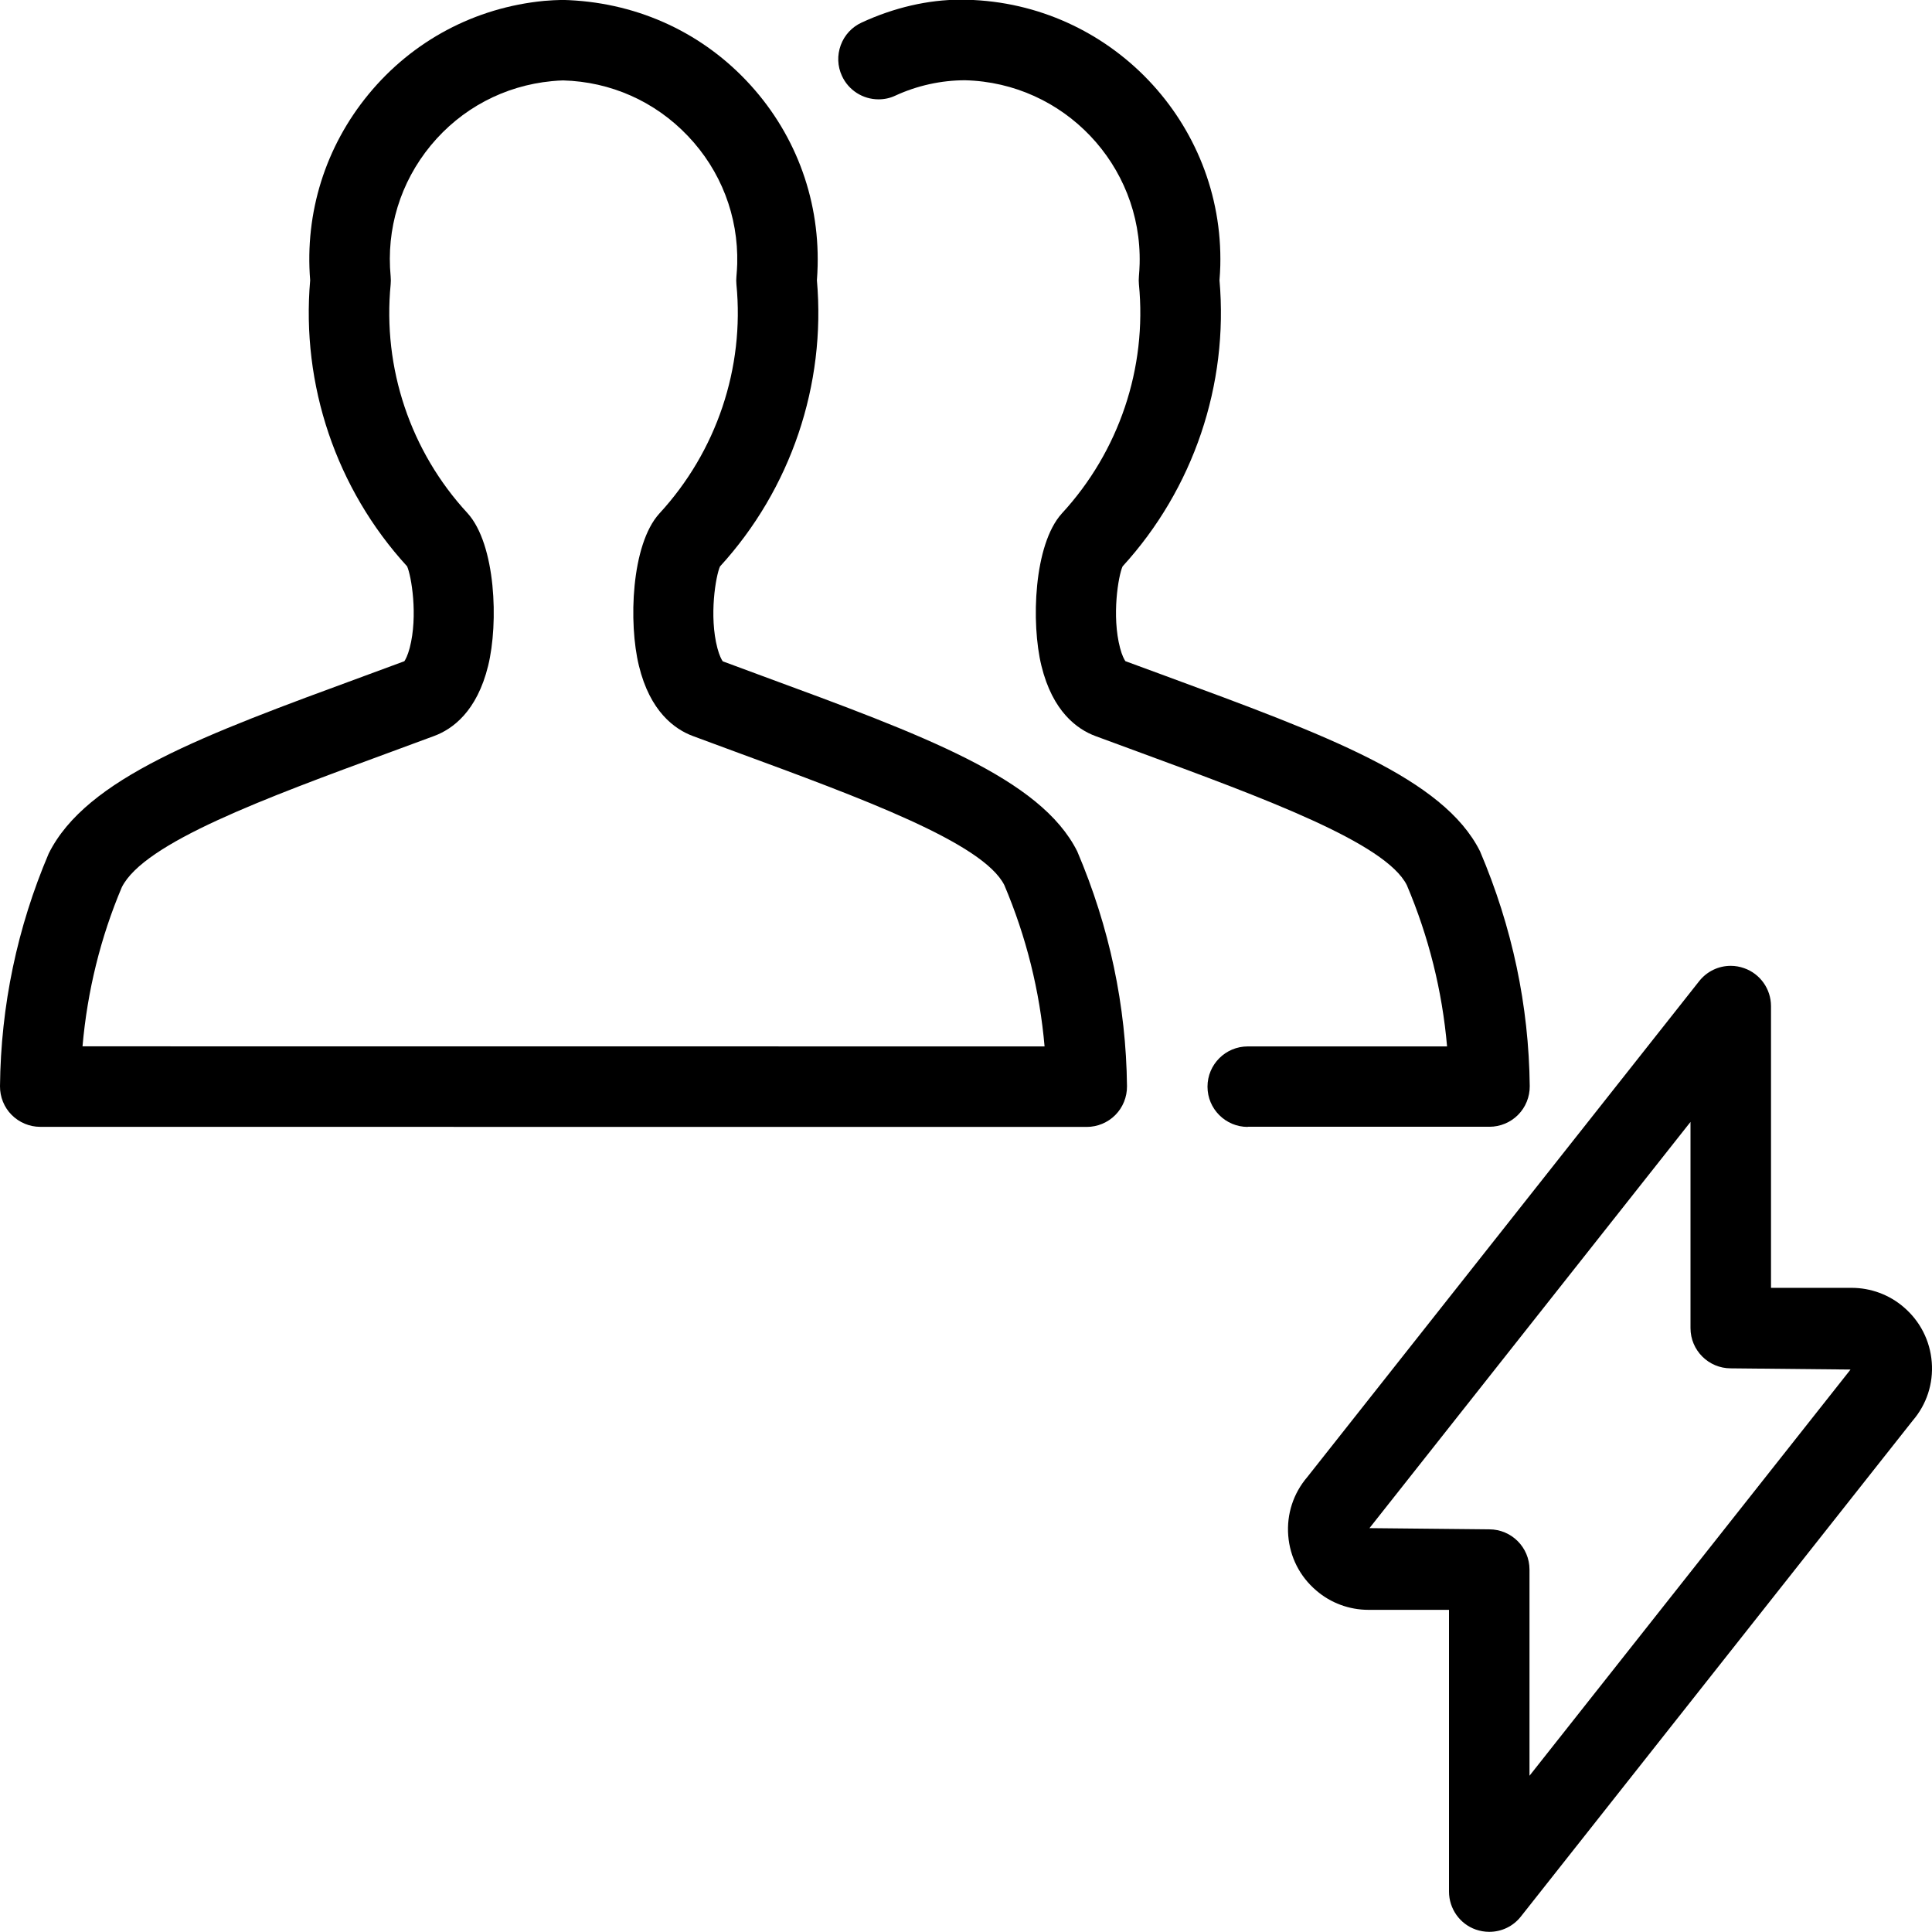 <?xml version="1.0" encoding="utf-8"?>
<!-- Generator: Adobe Illustrator 22.1.0, SVG Export Plug-In . SVG Version: 6.00 Build 0)  -->
<svg version="1.1" id="Light" xmlns="http://www.w3.org/2000/svg" xmlns:xlink="http://www.w3.org/1999/xlink" x="0px" y="0px"
	 viewBox="0 0 24 24" style="enable-background:new 0 0 24 24;" xml:space="preserve">
<g>
	<title>multiple-actions-flash</title>
	<path d="M18.5,23.998c-0.057,0-0.113-0.01-0.166-0.028C18.135,23.901,18,23.711,18,23.498v-3.5h-1c-0.239,0-0.47-0.085-0.65-0.241
		c-0.203-0.173-0.326-0.415-0.347-0.681c-0.021-0.266,0.063-0.525,0.237-0.728l4.868-6.16c0.096-0.121,0.239-0.19,0.392-0.19
		c0.057,0,0.113,0.01,0.166,0.029C21.865,12.096,22,12.286,22,12.498v3.5h1c0.239,0,0.47,0.085,0.65,0.241
		c0.202,0.173,0.326,0.415,0.347,0.682c0.021,0.266-0.063,0.525-0.238,0.728l-4.867,6.16C18.797,23.929,18.654,23.998,18.5,23.998z
		 M17.012,18.983l1.488,0.015c0.276,0,0.5,0.224,0.5,0.5v2.561l3.988-5.046L21.5,16.998c-0.276,0-0.5-0.224-0.5-0.5v-2.561
		L17.012,18.983z"/>
	<path d="M0.5,13.998c-0.133,0-0.262-0.054-0.356-0.149C0.051,13.756-0.001,13.626,0,13.493c0.01-0.999,0.214-1.971,0.605-2.89
		c0.467-0.937,1.913-1.468,3.914-2.203l0.504-0.186c0.014-0.02,0.041-0.07,0.066-0.163c0.106-0.403,0.02-0.902-0.032-1.016
		C4.177,6.074,3.74,4.781,3.853,3.482c-0.068-0.84,0.189-1.66,0.726-2.312c0.548-0.665,1.322-1.076,2.18-1.159
		C6.835,0.005,6.912,0,6.988-0.001C7.869,0.02,8.675,0.375,9.269,0.999c0.594,0.624,0.909,1.442,0.888,2.303
		c-0.001,0.06-0.005,0.12-0.009,0.18c0.114,1.299-0.324,2.593-1.204,3.555C8.892,7.153,8.806,7.651,8.912,8.052
		c0.024,0.092,0.052,0.143,0.066,0.163l0.489,0.181c2.009,0.739,3.46,1.272,3.915,2.18c0.401,0.942,0.607,1.919,0.618,2.918
		c0.001,0.133-0.051,0.263-0.145,0.357c-0.093,0.094-0.222,0.148-0.355,0.148L0.5,13.998z M12.976,12.999
		c-0.06-0.69-0.228-1.363-0.5-2.004c-0.264-0.525-1.765-1.077-3.353-1.661L8.609,9.144c-0.23-0.085-0.534-0.306-0.672-0.873
		C7.807,7.742,7.84,6.766,8.19,6.38c0.711-0.771,1.06-1.808,0.958-2.848c-0.003-0.031-0.003-0.063,0-0.095
		c0.005-0.054,0.008-0.106,0.01-0.159c0.015-0.594-0.203-1.159-0.613-1.589c-0.408-0.429-0.958-0.674-1.55-0.69
		C6.954,1,6.904,1.003,6.855,1.008C6.263,1.065,5.729,1.349,5.351,1.807C4.973,2.266,4.796,2.844,4.853,3.435
		c0.003,0.033,0.003,0.065,0,0.097C4.751,4.571,5.099,5.608,5.808,6.375c0.352,0.389,0.386,1.365,0.256,1.895
		C5.925,8.838,5.622,9.058,5.392,9.143L4.864,9.338c-1.581,0.581-3.074,1.13-3.351,1.684c-0.263,0.621-0.428,1.288-0.488,1.976
		L12.976,12.999z"/>
	<path d="M15.5,13.999c-0.276,0-0.5-0.224-0.5-0.5s0.224-0.5,0.5-0.5h2.476c-0.06-0.69-0.228-1.363-0.5-2.004
		c-0.264-0.525-1.765-1.077-3.354-1.662l-0.513-0.189c-0.23-0.085-0.533-0.306-0.672-0.873c-0.13-0.53-0.096-1.506,0.253-1.892
		c0.711-0.771,1.06-1.808,0.958-2.848c-0.003-0.031-0.003-0.065,0-0.099c0.004-0.049,0.008-0.103,0.009-0.156
		c0.03-1.226-0.943-2.249-2.169-2.279c-0.296,0-0.595,0.066-0.866,0.191c-0.065,0.031-0.136,0.046-0.209,0.046
		c-0.195,0-0.373-0.114-0.454-0.291c-0.056-0.121-0.061-0.256-0.015-0.382c0.046-0.125,0.138-0.225,0.26-0.281
		c0.402-0.186,0.827-0.284,1.229-0.284l0.078,0.001c1.779,0.044,3.192,1.526,3.148,3.304c-0.002,0.061-0.005,0.12-0.01,0.18
		c0.114,1.299-0.324,2.592-1.204,3.555c-0.052,0.115-0.137,0.613-0.031,1.014c0.024,0.092,0.052,0.143,0.066,0.163l0.489,0.18
		c2.009,0.739,3.461,1.273,3.916,2.181c0.401,0.942,0.607,1.919,0.618,2.918c0.001,0.133-0.051,0.263-0.145,0.357
		c-0.093,0.094-0.222,0.148-0.355,0.148H15.5z"/>
</g>
</svg>
